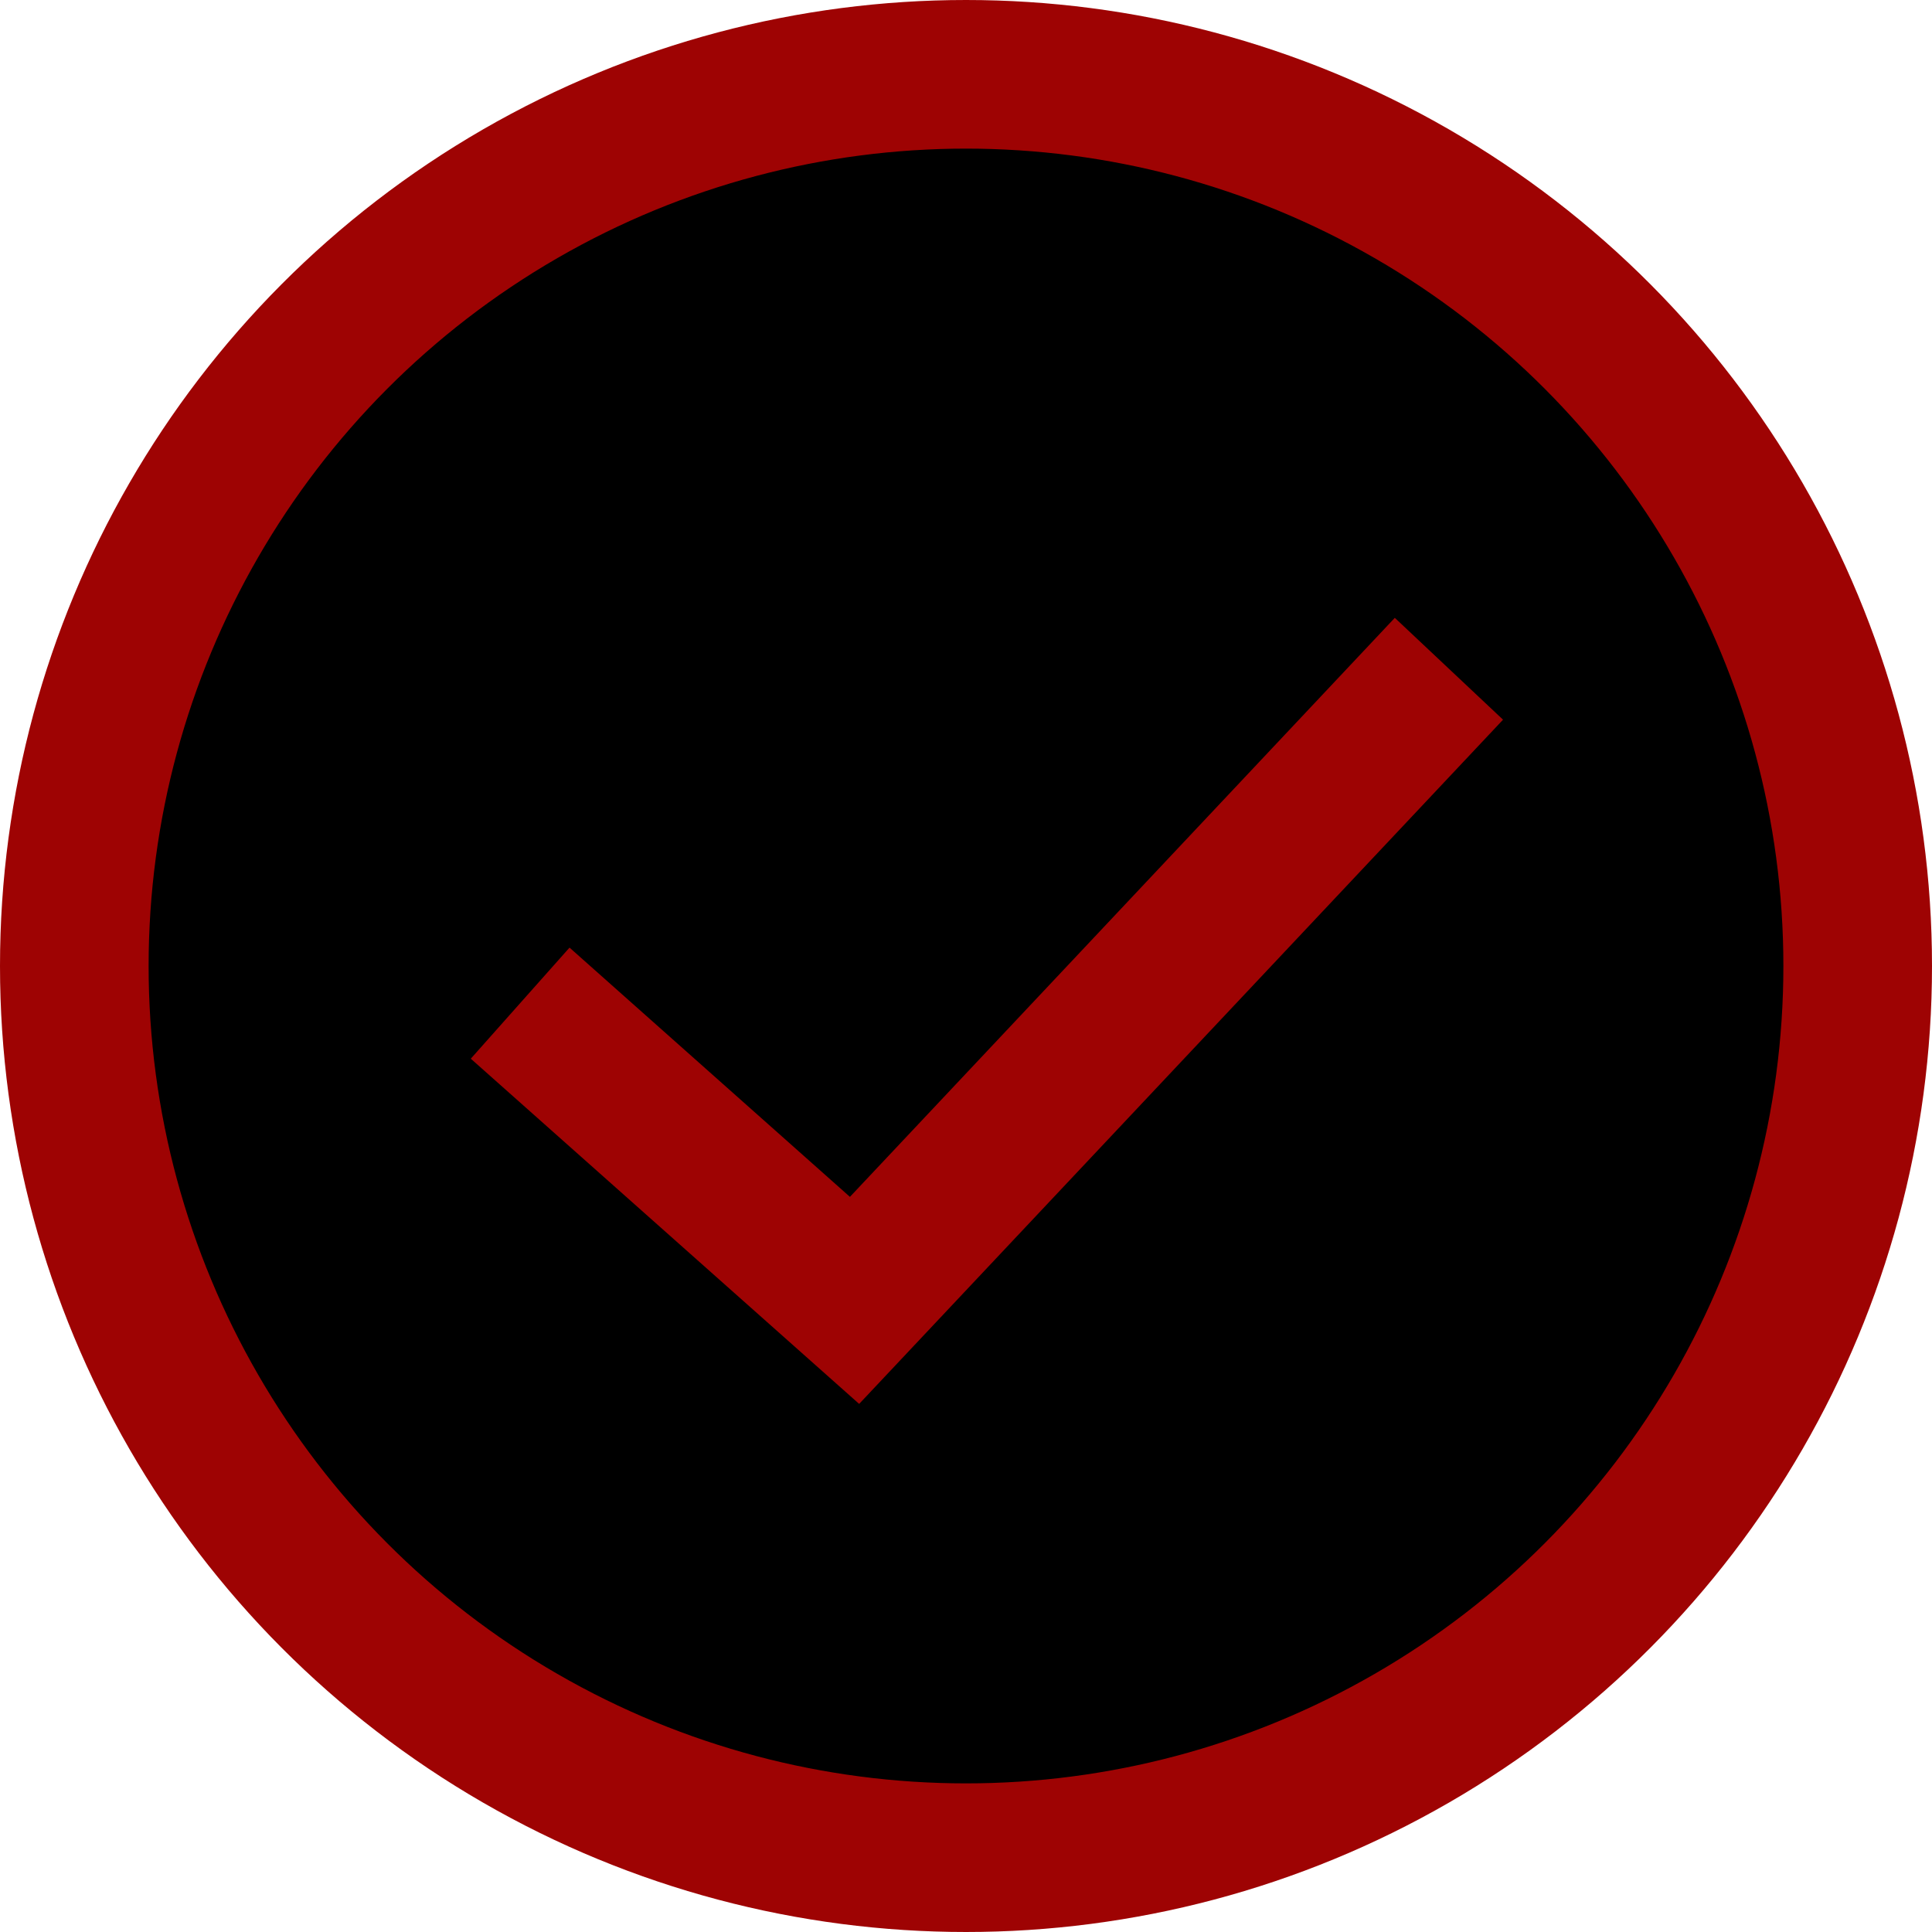 <svg width="26" height="26" viewBox="0 0 26 26" fill="none" xmlns="http://www.w3.org/2000/svg">
<circle cx="13" cy="13" r="12" fill="black" stroke="#9E0303" stroke-width="2"/>
<path d="M7 13.5L11.5 17.5L19.499 9" stroke="#9E0303" stroke-width="2"/>
</svg>
